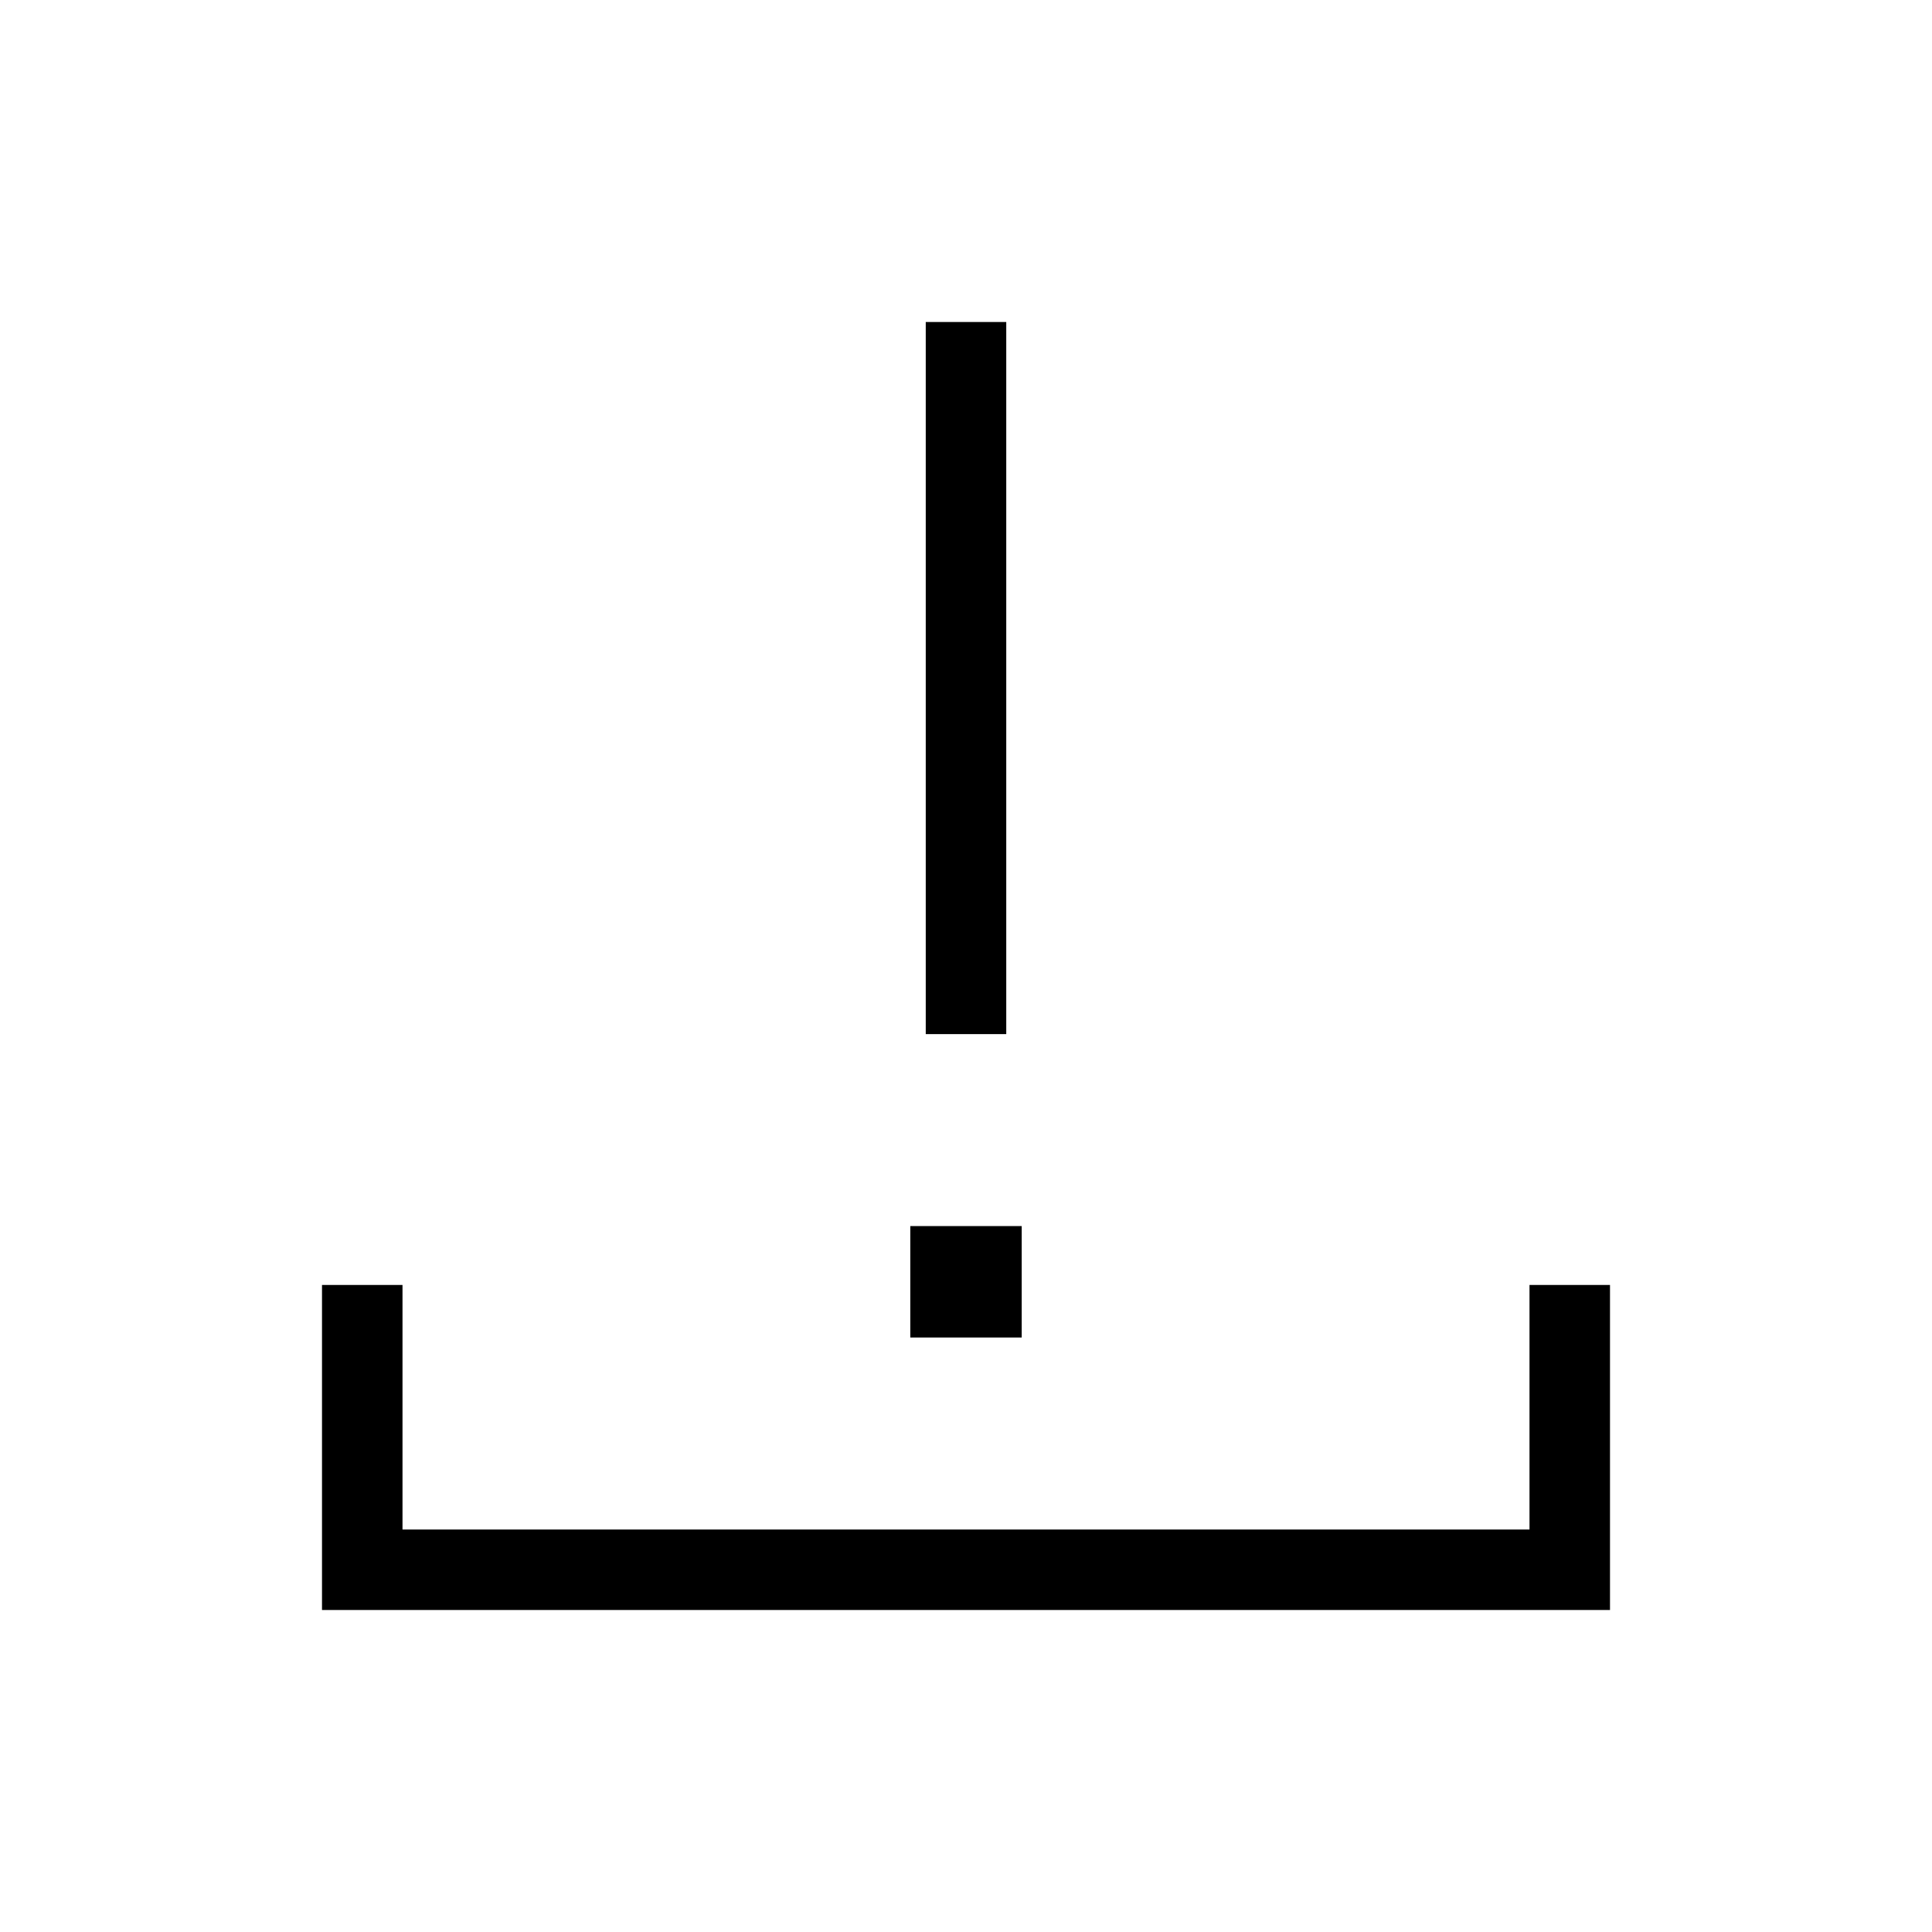 <svg xmlns="http://www.w3.org/2000/svg" width="1em" height="1em" viewBox="0 0 24 24"><path fill="currentColor" d="M11.5 12.846V4h1v8.846zM4 20v-4.038h1V19h14v-3.038h1V20zm7.308-3.385v-1.384h1.384v1.384z"/></svg>